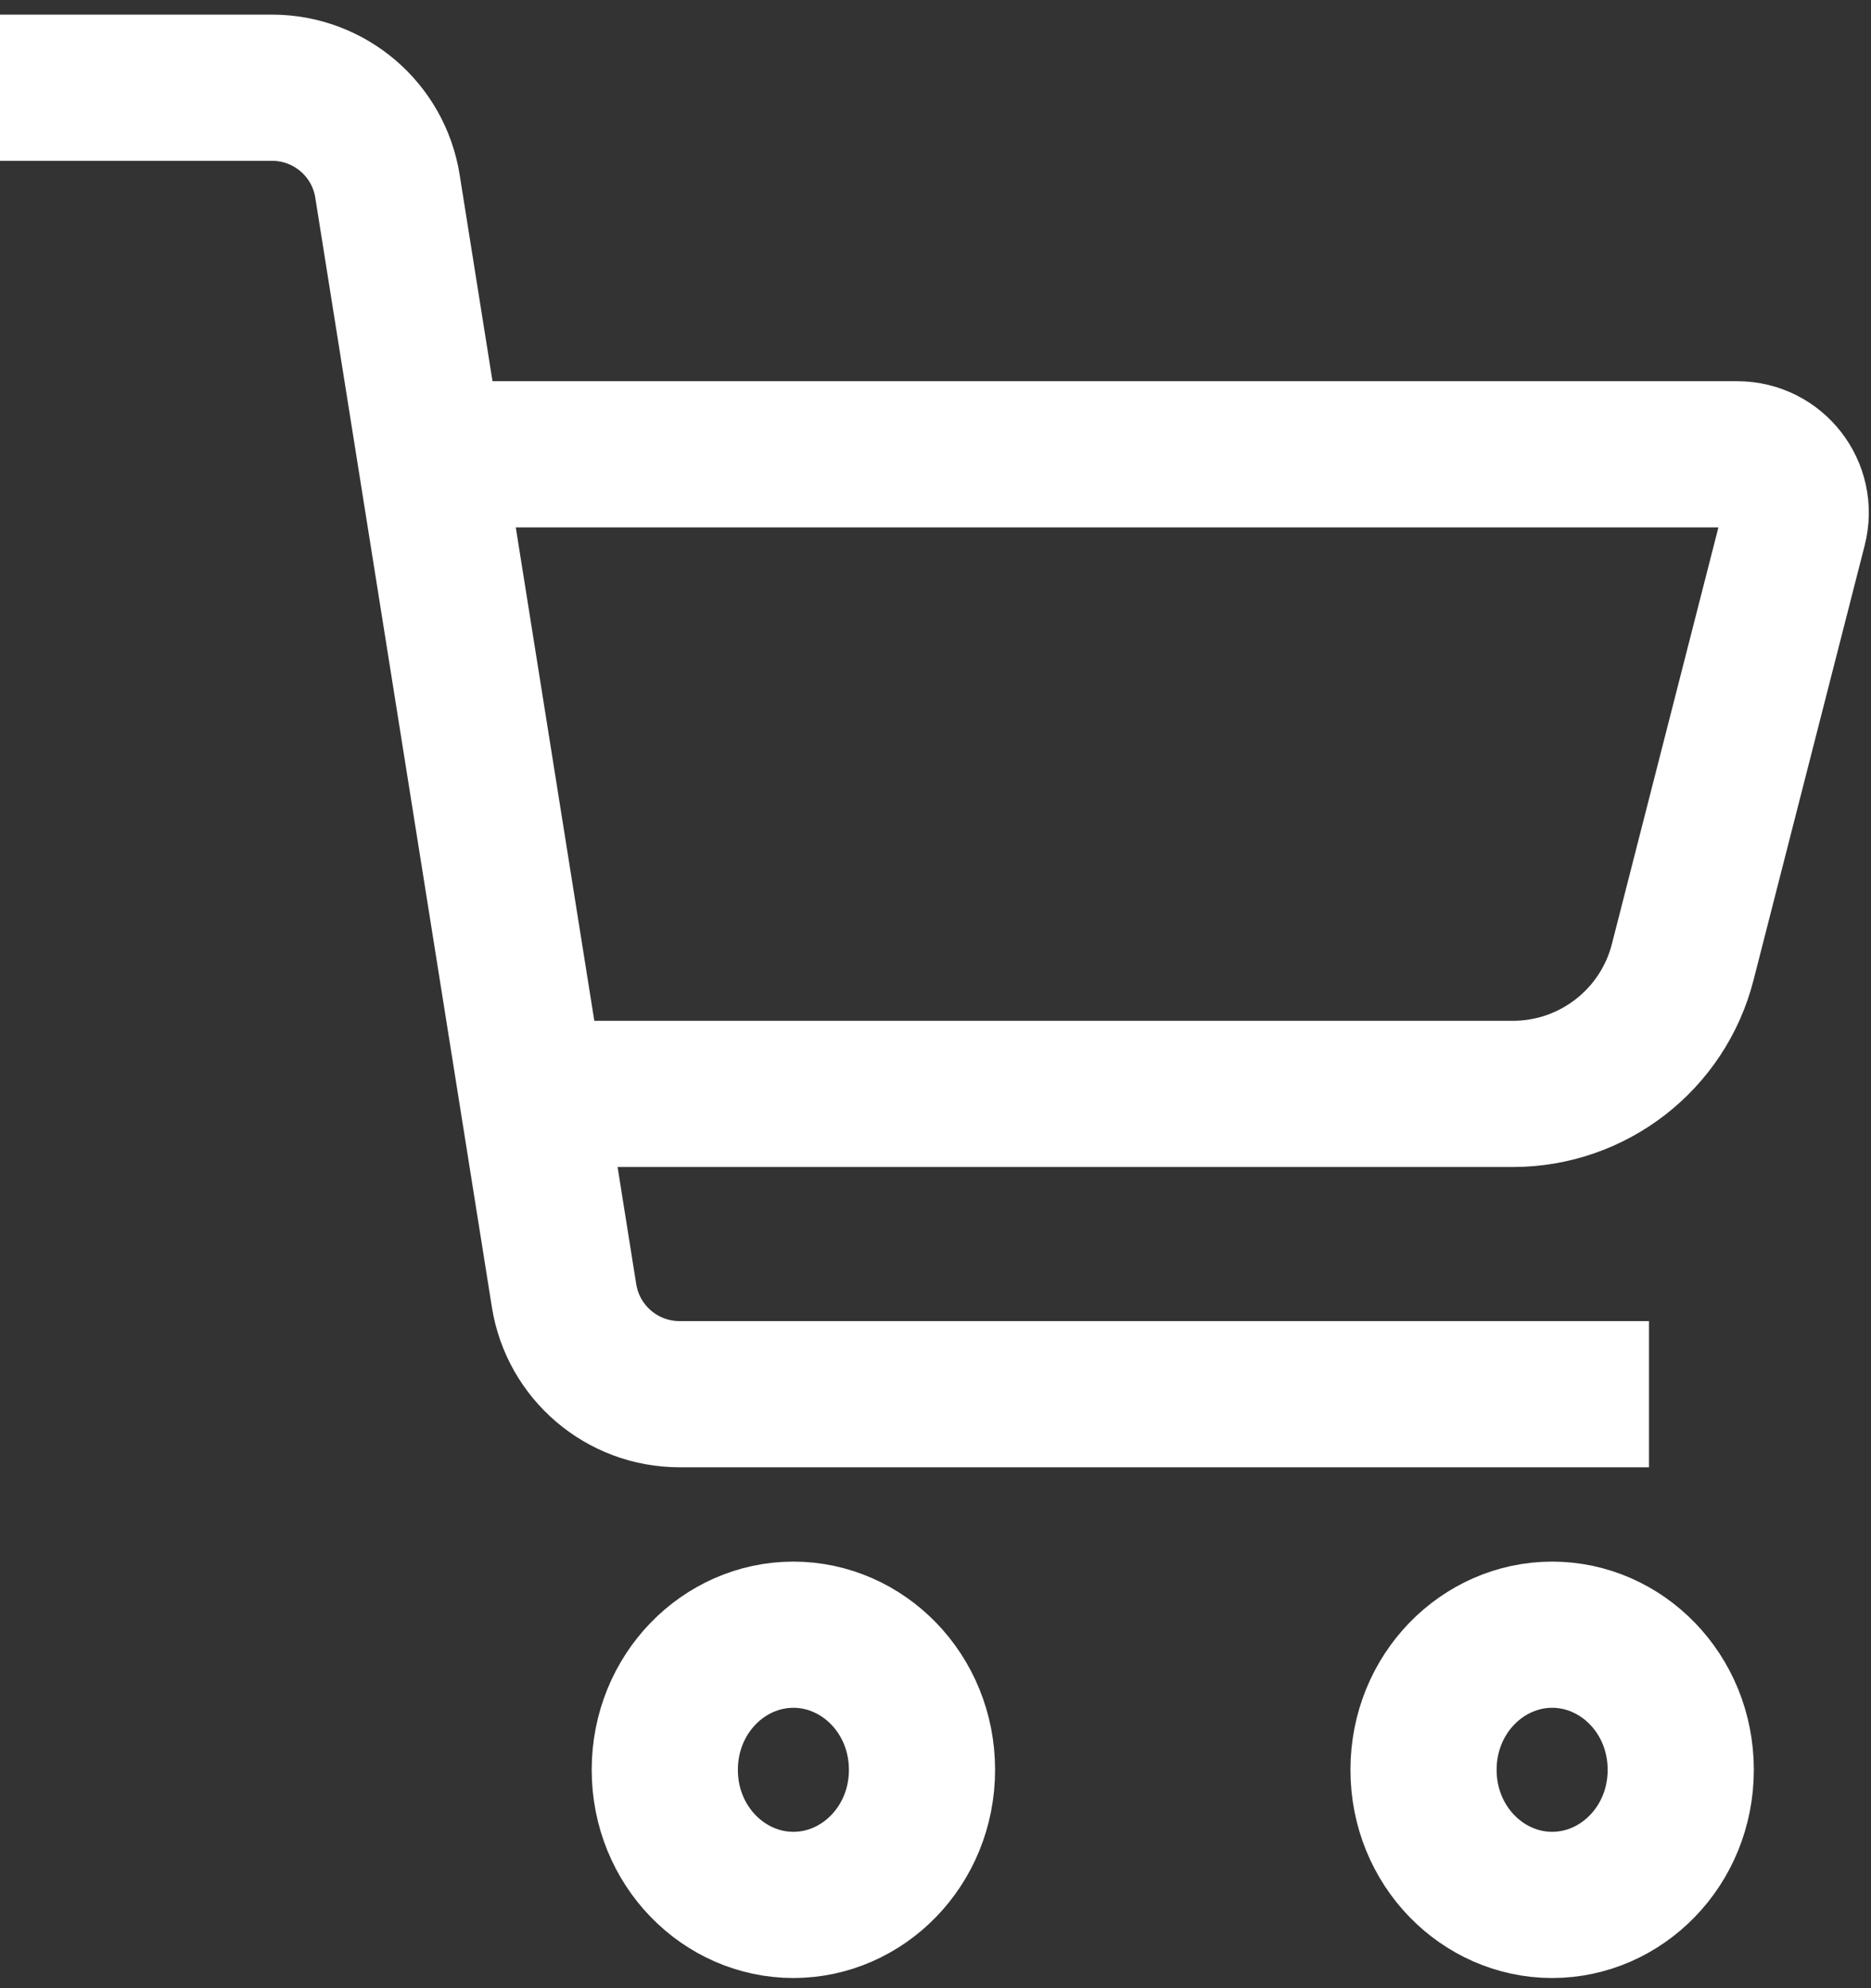 <svg width="32" height="34" viewBox="0 0 32 34" fill="none" xmlns="http://www.w3.org/2000/svg">
<rect x="0" y="0" width="32" height="34" fill="#333333" stroke="none"/>
<path d="M7.13 7.769H29.712C30.365 7.769 30.843 8.384 30.681 9.017L28.78 16.451C28.441 17.779 27.244 18.707 25.874 18.707H9.025M0 1.5H4.652C5.635 1.5 6.473 2.214 6.627 3.185L9.647 22.156C9.801 23.127 10.639 23.842 11.622 23.842H28.203" stroke="white" stroke-width="2.5"/>
<path d="M15.769 30.266C15.769 31.568 14.758 32.576 13.569 32.576C12.381 32.576 11.37 31.568 11.37 30.266C11.37 28.963 12.381 27.955 13.569 27.955C14.758 27.955 15.769 28.963 15.769 30.266Z" stroke="white" stroke-width="2.5"/>
<path d="M28.746 30.266C28.746 31.568 27.735 32.576 26.547 32.576C25.358 32.576 24.347 31.568 24.347 30.266C24.347 28.963 25.358 27.955 26.547 27.955C27.735 27.955 28.746 28.963 28.746 30.266Z" stroke="white" stroke-width="2.5"/>
</svg>
